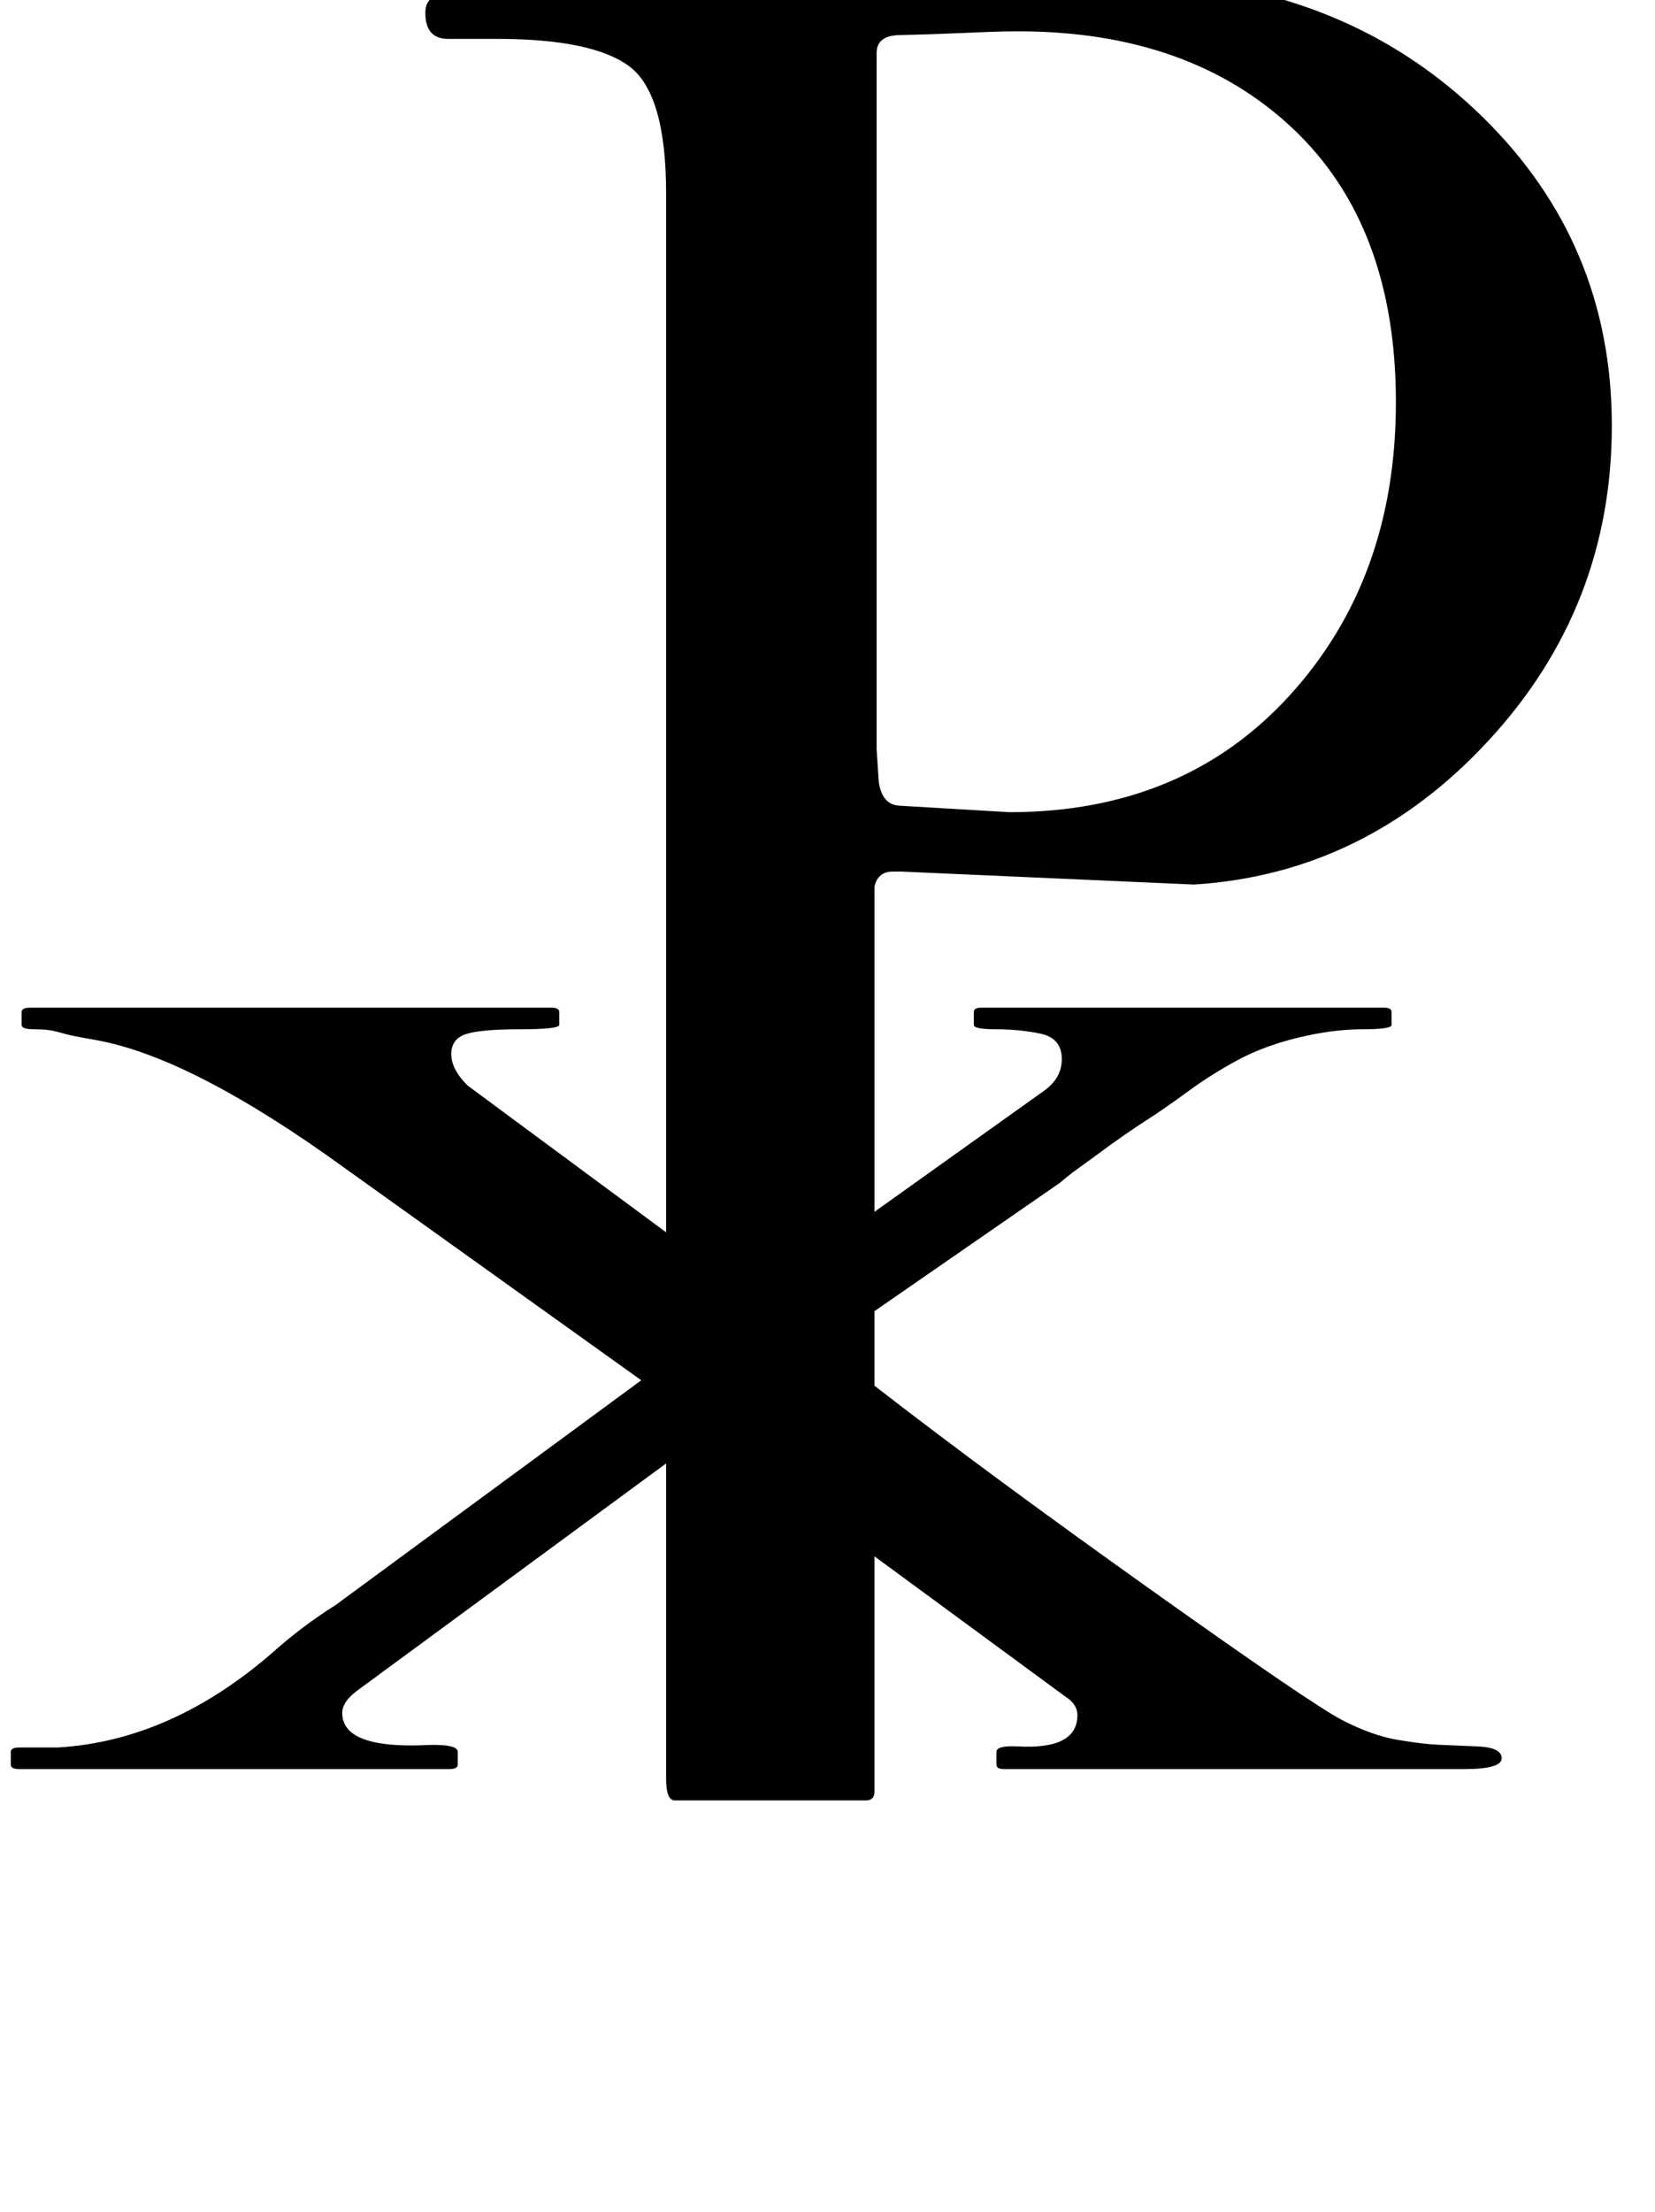 <?xml version="1.0" standalone="no"?>
<!DOCTYPE svg PUBLIC "-//W3C//DTD SVG 1.1//EN" "http://www.w3.org/Graphics/SVG/1.1/DTD/svg11.dtd" >
<svg xmlns="http://www.w3.org/2000/svg" xmlns:xlink="http://www.w3.org/1999/xlink" version="1.1" viewBox="-29 0 1533 2048">
   <path fill="currentColor"
d="M288 1586q0 32 72 30q35 -2 35 6v12q0 4 -8 4h-398q-8 0 -8 -4v-12q0 -4 8 -4h35q107 -6 203 -91q25 -22 55 -41l283 -208l-274 -196q-142 -103 -231 -119q-23 -4 -28 -5.5t-11.5 -3t-18 -1.5t-11.5 -4v-12q0 -4 8 -4h483q7 0 7 4v12q0 4 -36.5 4t-50 4.5t-13.5 18.5
t15 29l184 136v-962q0 -92 -34 -117.5t-123 -25.5h-45q-21 0 -21 -24q0 -14 13 -17h6l562 -15h101q179 12 298 129t119 285t-114 291.5t-273 133.5l-271 -12h-8q-14 0 -17 14v301l157 -112q17 -12 16.5 -30.5t-20 -22.5t-40.5 -4t-21 -4v-12q0 -4 7 -4h373q7 0 7 4v12
q0 4 -27 4t-58.5 7.5t-56 20.5t-47 29.5t-40.5 28t-45 31.5l-22 16q-10 8 -11 9l-172 119v69q103 80 254 187.5t179 122t52 18.5t38 4.5t36 1.5t22 11t-35 10h-426q-7 0 -7 -4v-12q0 -6 20 -5q55 3 55 -29q0 -10 -11 -17l-177 -130v218q0 8 -8 8h-177q-8 0 -8 -20v-292
l-287 211q-13 10 -13 20zM838.5 31.5q-13.5 0.5 -34.5 1t-21 16.5v645l2 30q3 21 19 22l102 6q161 0 259.5 -108t98.5 -271.5t-95.5 -253.5t-254.5 -90q-14 0 -26 0.5l-24 1t-25.5 1z" />
</svg>
